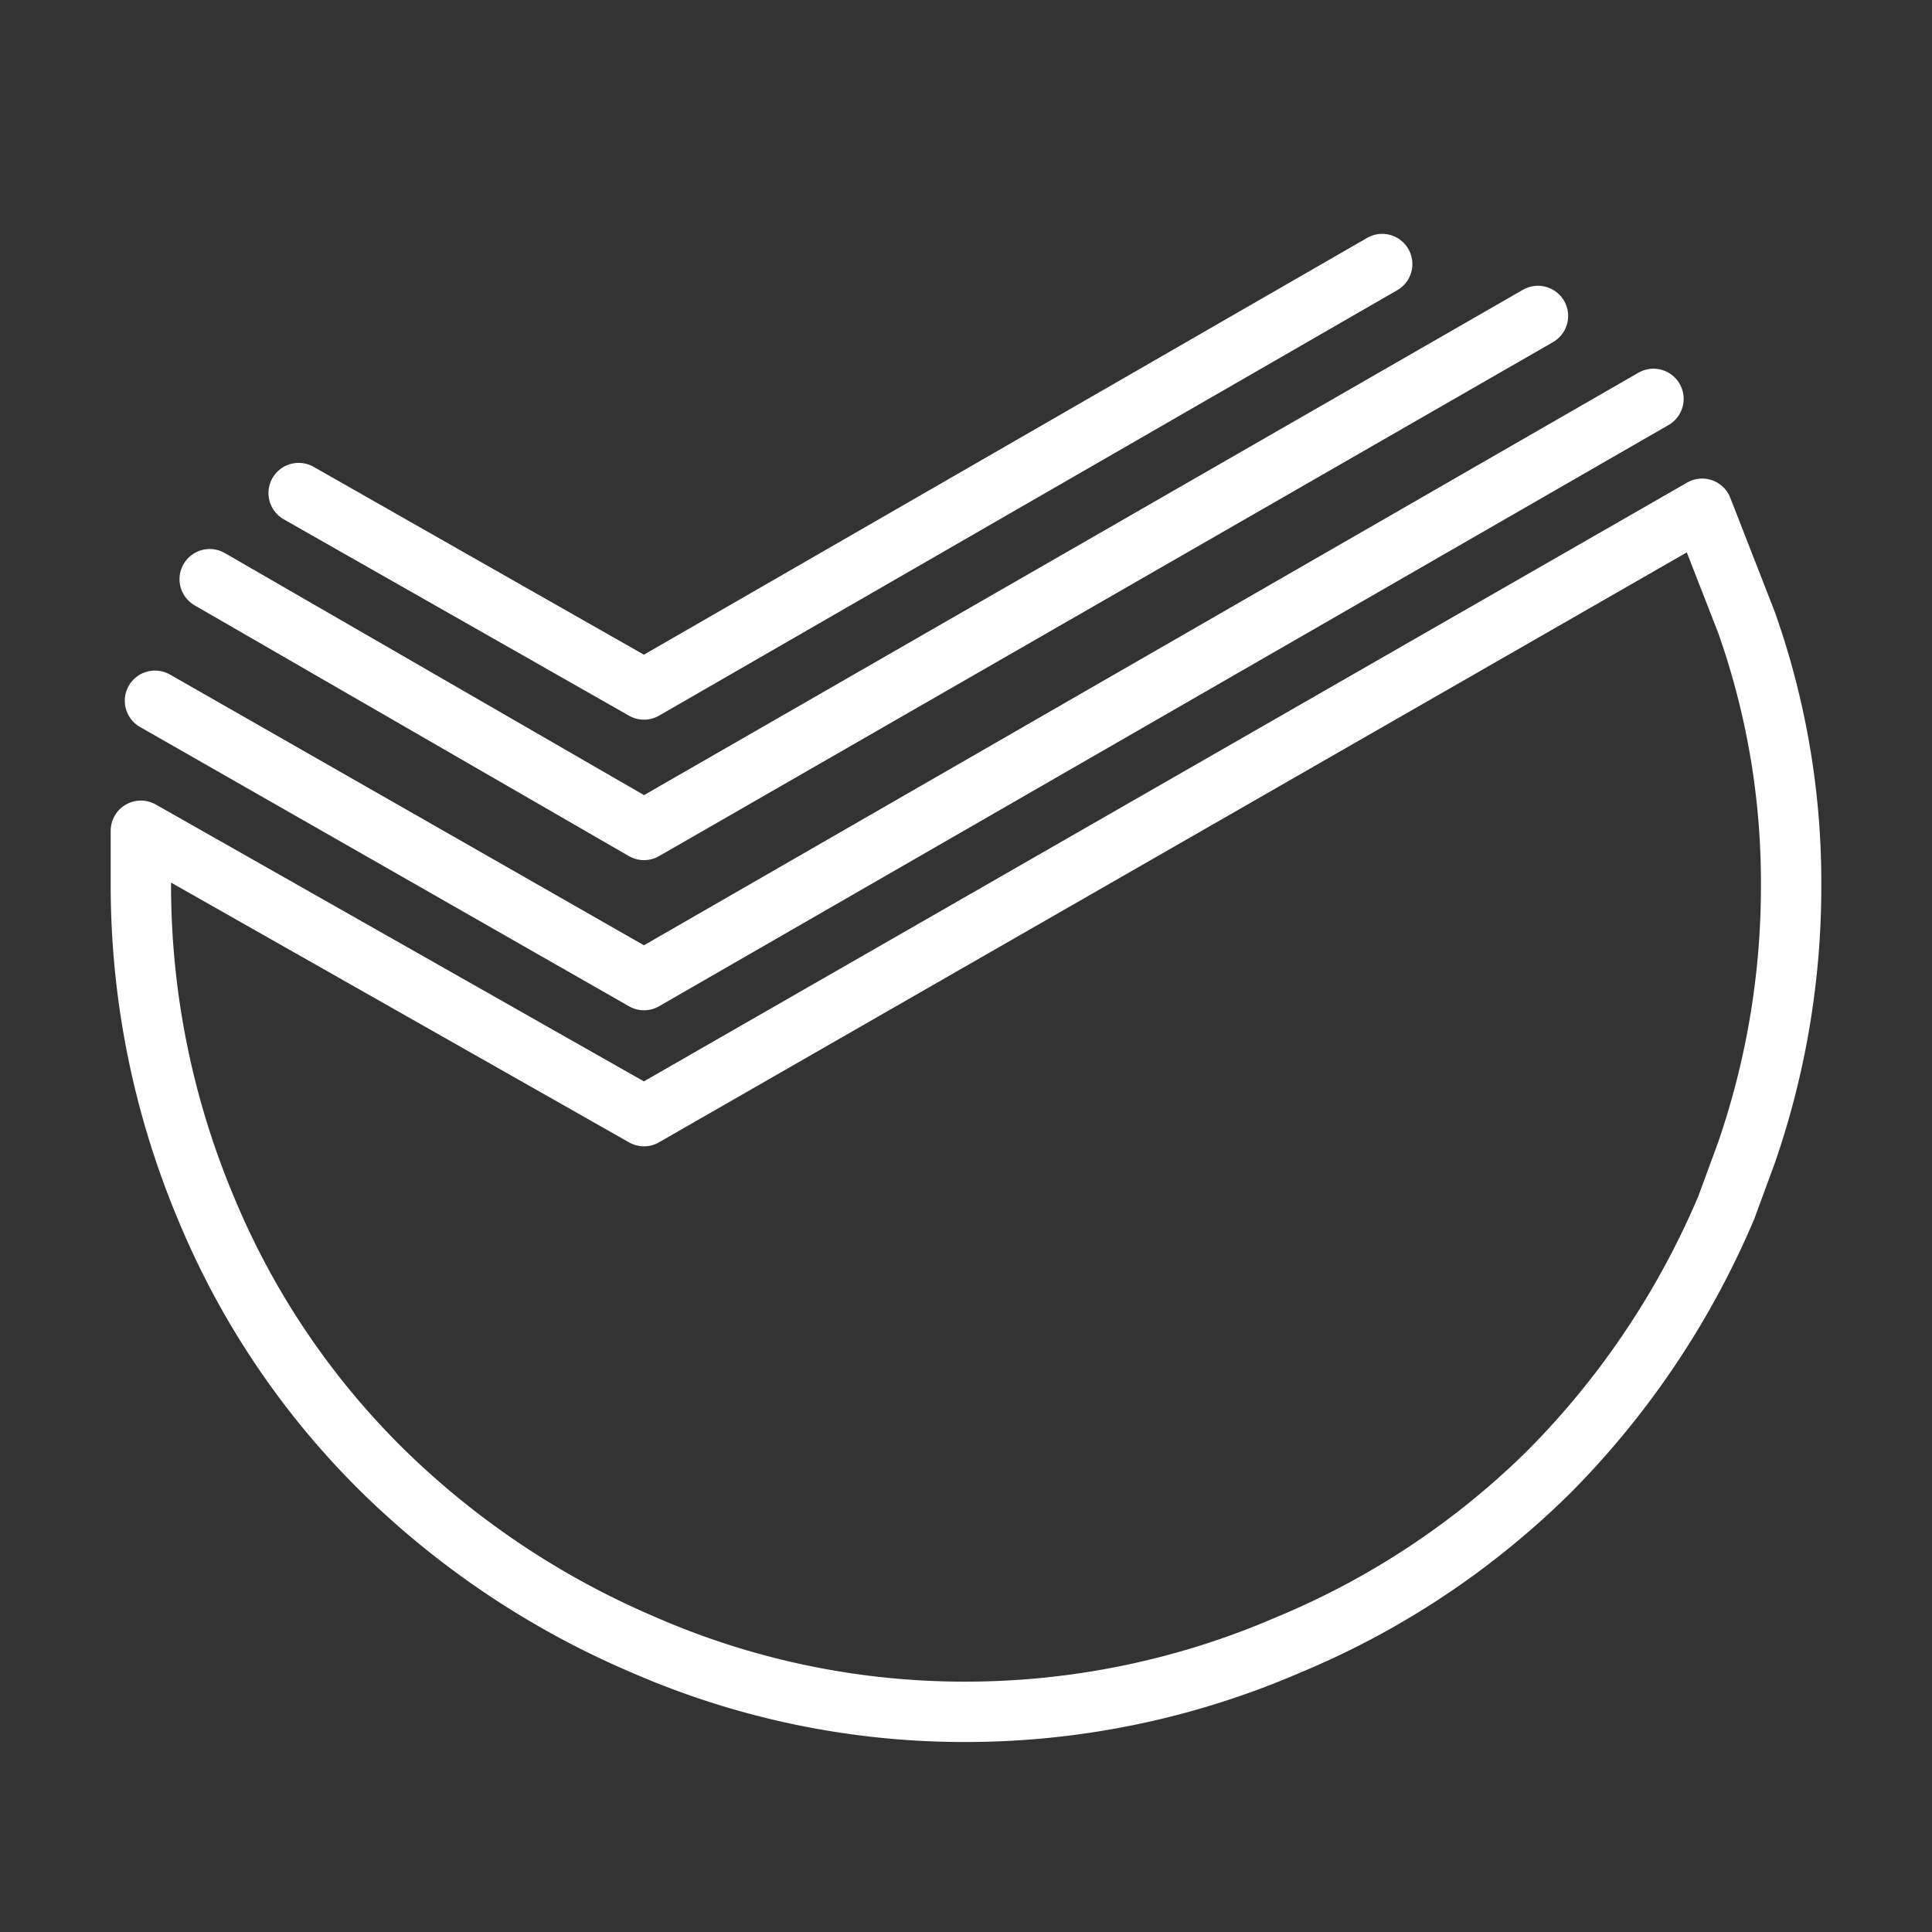 <ns0:svg xmlns:ns0="http://www.w3.org/2000/svg" id="Layer_2" data-name="Layer 2" viewBox="0 0 48 48" style="stroke-width:1.5px"><ns0:rect x="0" y="0" width="48" height="48" fill="#333333" stroke="none"/><ns0:defs style="stroke-width:1.5px"><ns0:style style="stroke-width:1.5px">.cls-1{fill:none;stroke:#fff;stroke-linecap:round;stroke-linejoin:round;fill-rule:evenodd;}</ns0:style></ns0:defs><ns0:path class="cls-1" d="M38.21,7.85,16,20.62,5.21,14.39M34.34,6.56,16,17.13,7.42,12.25M41.08,9.91,16,24.35,3.85,17.41" style="stroke-width:1.5px" /><ns0:path class="cls-1" d="M43.39,15.46A19.36,19.36,0,0,1,44.5,22a20.25,20.25,0,0,1-1.11,6.64L42.89,30a20.87,20.87,0,0,1-4.38,6.54A20.23,20.23,0,0,1,32,40.87a20.19,20.19,0,0,1-8,1.66,19.93,19.93,0,0,1-8-1.66,21,21,0,0,1-6.49-4.33A19.74,19.74,0,0,1,5.11,30,20.71,20.71,0,0,1,3.5,22V20.64L16,27.73,42.29,12.64Z" style="stroke-width:1.5px" /></ns0:svg>